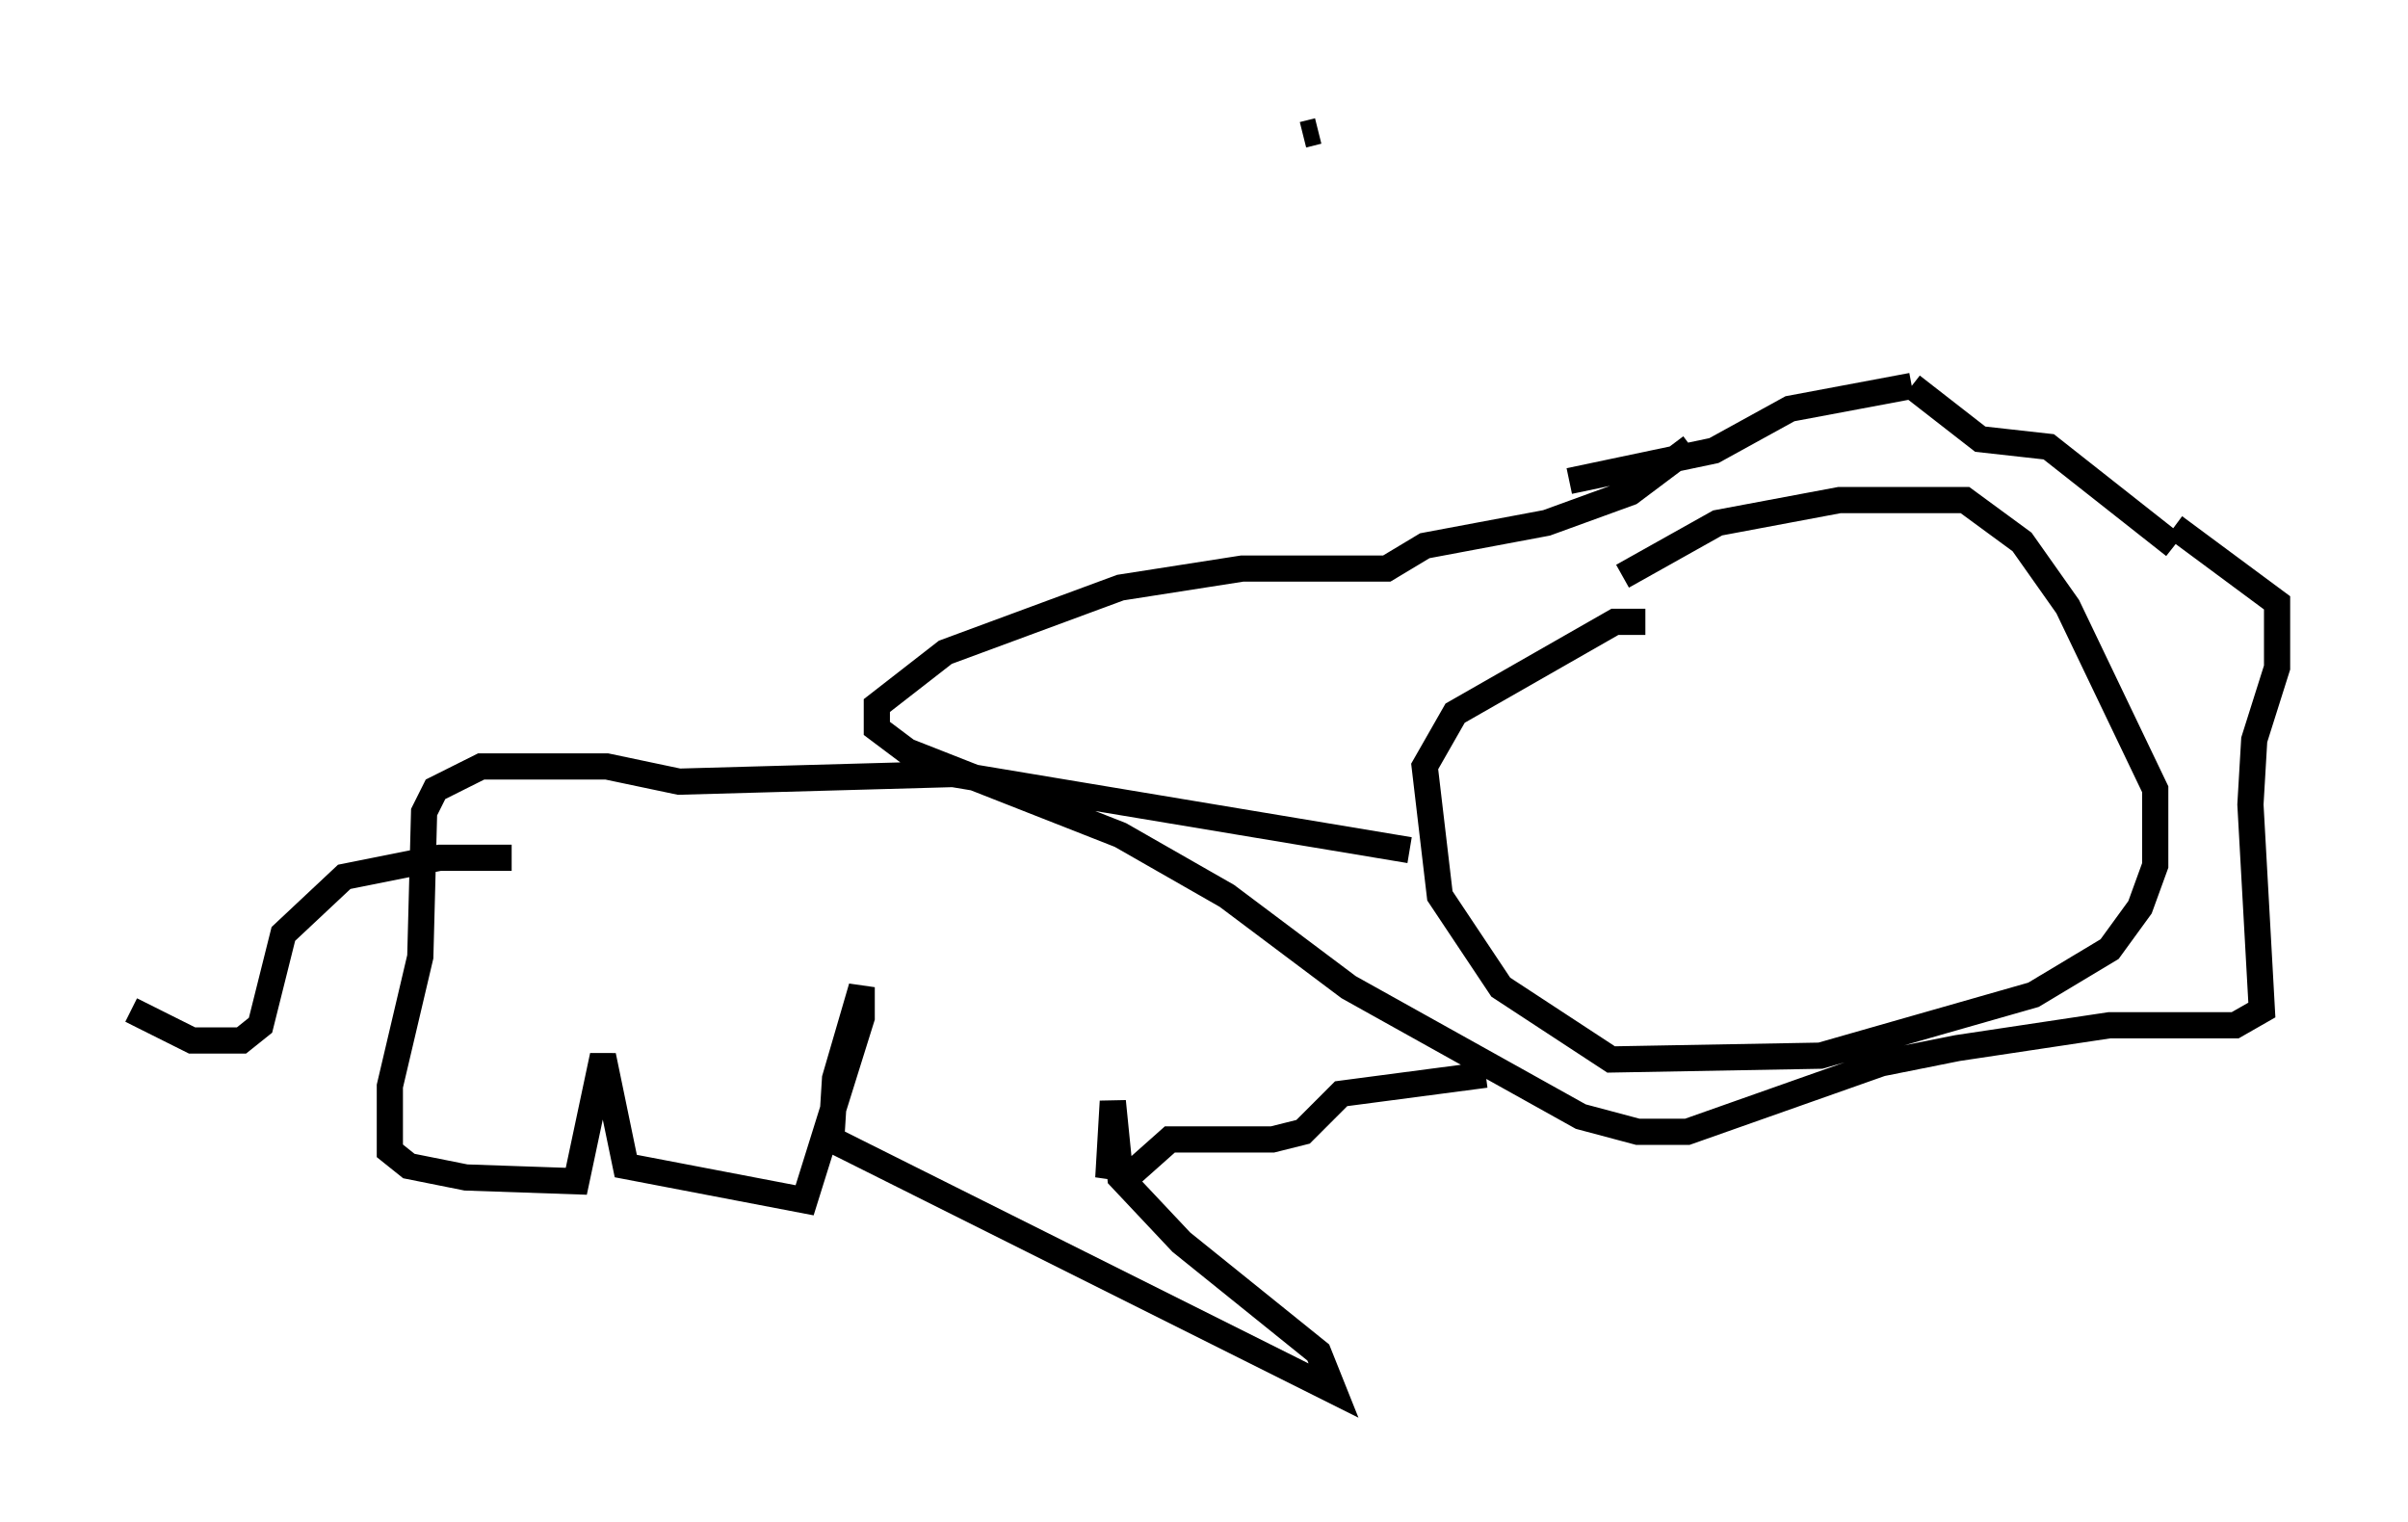<?xml version="1.0" encoding="utf-8" ?>
<svg baseProfile="full" height="58.078" version="1.1" width="91.922" xmlns="http://www.w3.org/2000/svg" xmlns:ev="http://www.w3.org/2001/xml-events" xmlns:xlink="http://www.w3.org/1999/xlink"><defs /><rect fill="white" height="58.078" width="91.922" x="0" y="0" /><path d="M59.033, 24.318 m2.905, -2.324 l3.631, -2.034 4.648, -0.872 l4.793, 0.0 2.179, 1.598 l1.743, 2.469 3.341, 6.972 l0.0, 2.905 -0.581, 1.598 l-1.162, 1.598 -2.905, 1.743 l-8.134, 2.324 -7.989, 0.145 l-4.212, -2.76 -2.324, -3.486 l-0.581, -4.939 1.162, -2.034 l6.101, -3.486 1.162, 0.0 m-2.905, -5.374 l5.52, -1.162 2.905, -1.598 l4.648, -0.872 m0.0, 0.0 l2.615, 2.034 2.615, 0.291 l4.793, 3.777 m-32.681, -15.832 l-0.581, 0.145 m33.263, 14.961 l3.922, 2.905 0.0, 2.469 l-0.872, 2.76 -0.145, 2.469 l0.436, 7.844 -1.017, 0.581 l-4.793, 0.0 -5.81, 0.872 l-2.905, 0.581 -7.408, 2.615 l-1.888, 0.0 -2.179, -0.581 l-8.86, -4.939 -4.648, -3.486 l-4.067, -2.324 -8.134, -3.196 l-1.162, -0.872 0.0, -0.872 l2.615, -2.034 6.682, -2.469 l4.648, -0.726 5.52, 0.0 l1.453, -0.872 4.648, -0.872 l3.196, -1.162 2.324, -1.743 m-10.749, 15.397 l-17.43, -2.905 -10.458, 0.291 l-2.76, -0.581 -4.793, 0.0 l-1.743, 0.872 -0.436, 0.872 l-0.145, 5.52 -1.162, 4.939 l0.0, 2.469 0.726, 0.581 l2.179, 0.436 4.212, 0.145 l1.017, -4.793 0.872, 4.212 l6.827, 1.307 2.179, -6.972 l0.0, -1.162 -1.017, 3.486 l-0.145, 2.324 19.173, 9.587 l-0.581, -1.453 -5.229, -4.212 l-2.324, -2.469 -0.291, -2.905 l-0.145, 2.469 1.017, 0.145 l1.307, -1.162 3.922, 0.0 l1.162, -0.291 1.453, -1.453 l5.52, -0.726 m-37.184, -8.279 l-2.76, 0.0 -3.631, 0.726 l-2.324, 2.179 -0.872, 3.486 l-0.726, 0.581 -1.888, 0.0 l-2.324, -1.162 " fill="none" stroke="black" stroke-width="1" /></svg>